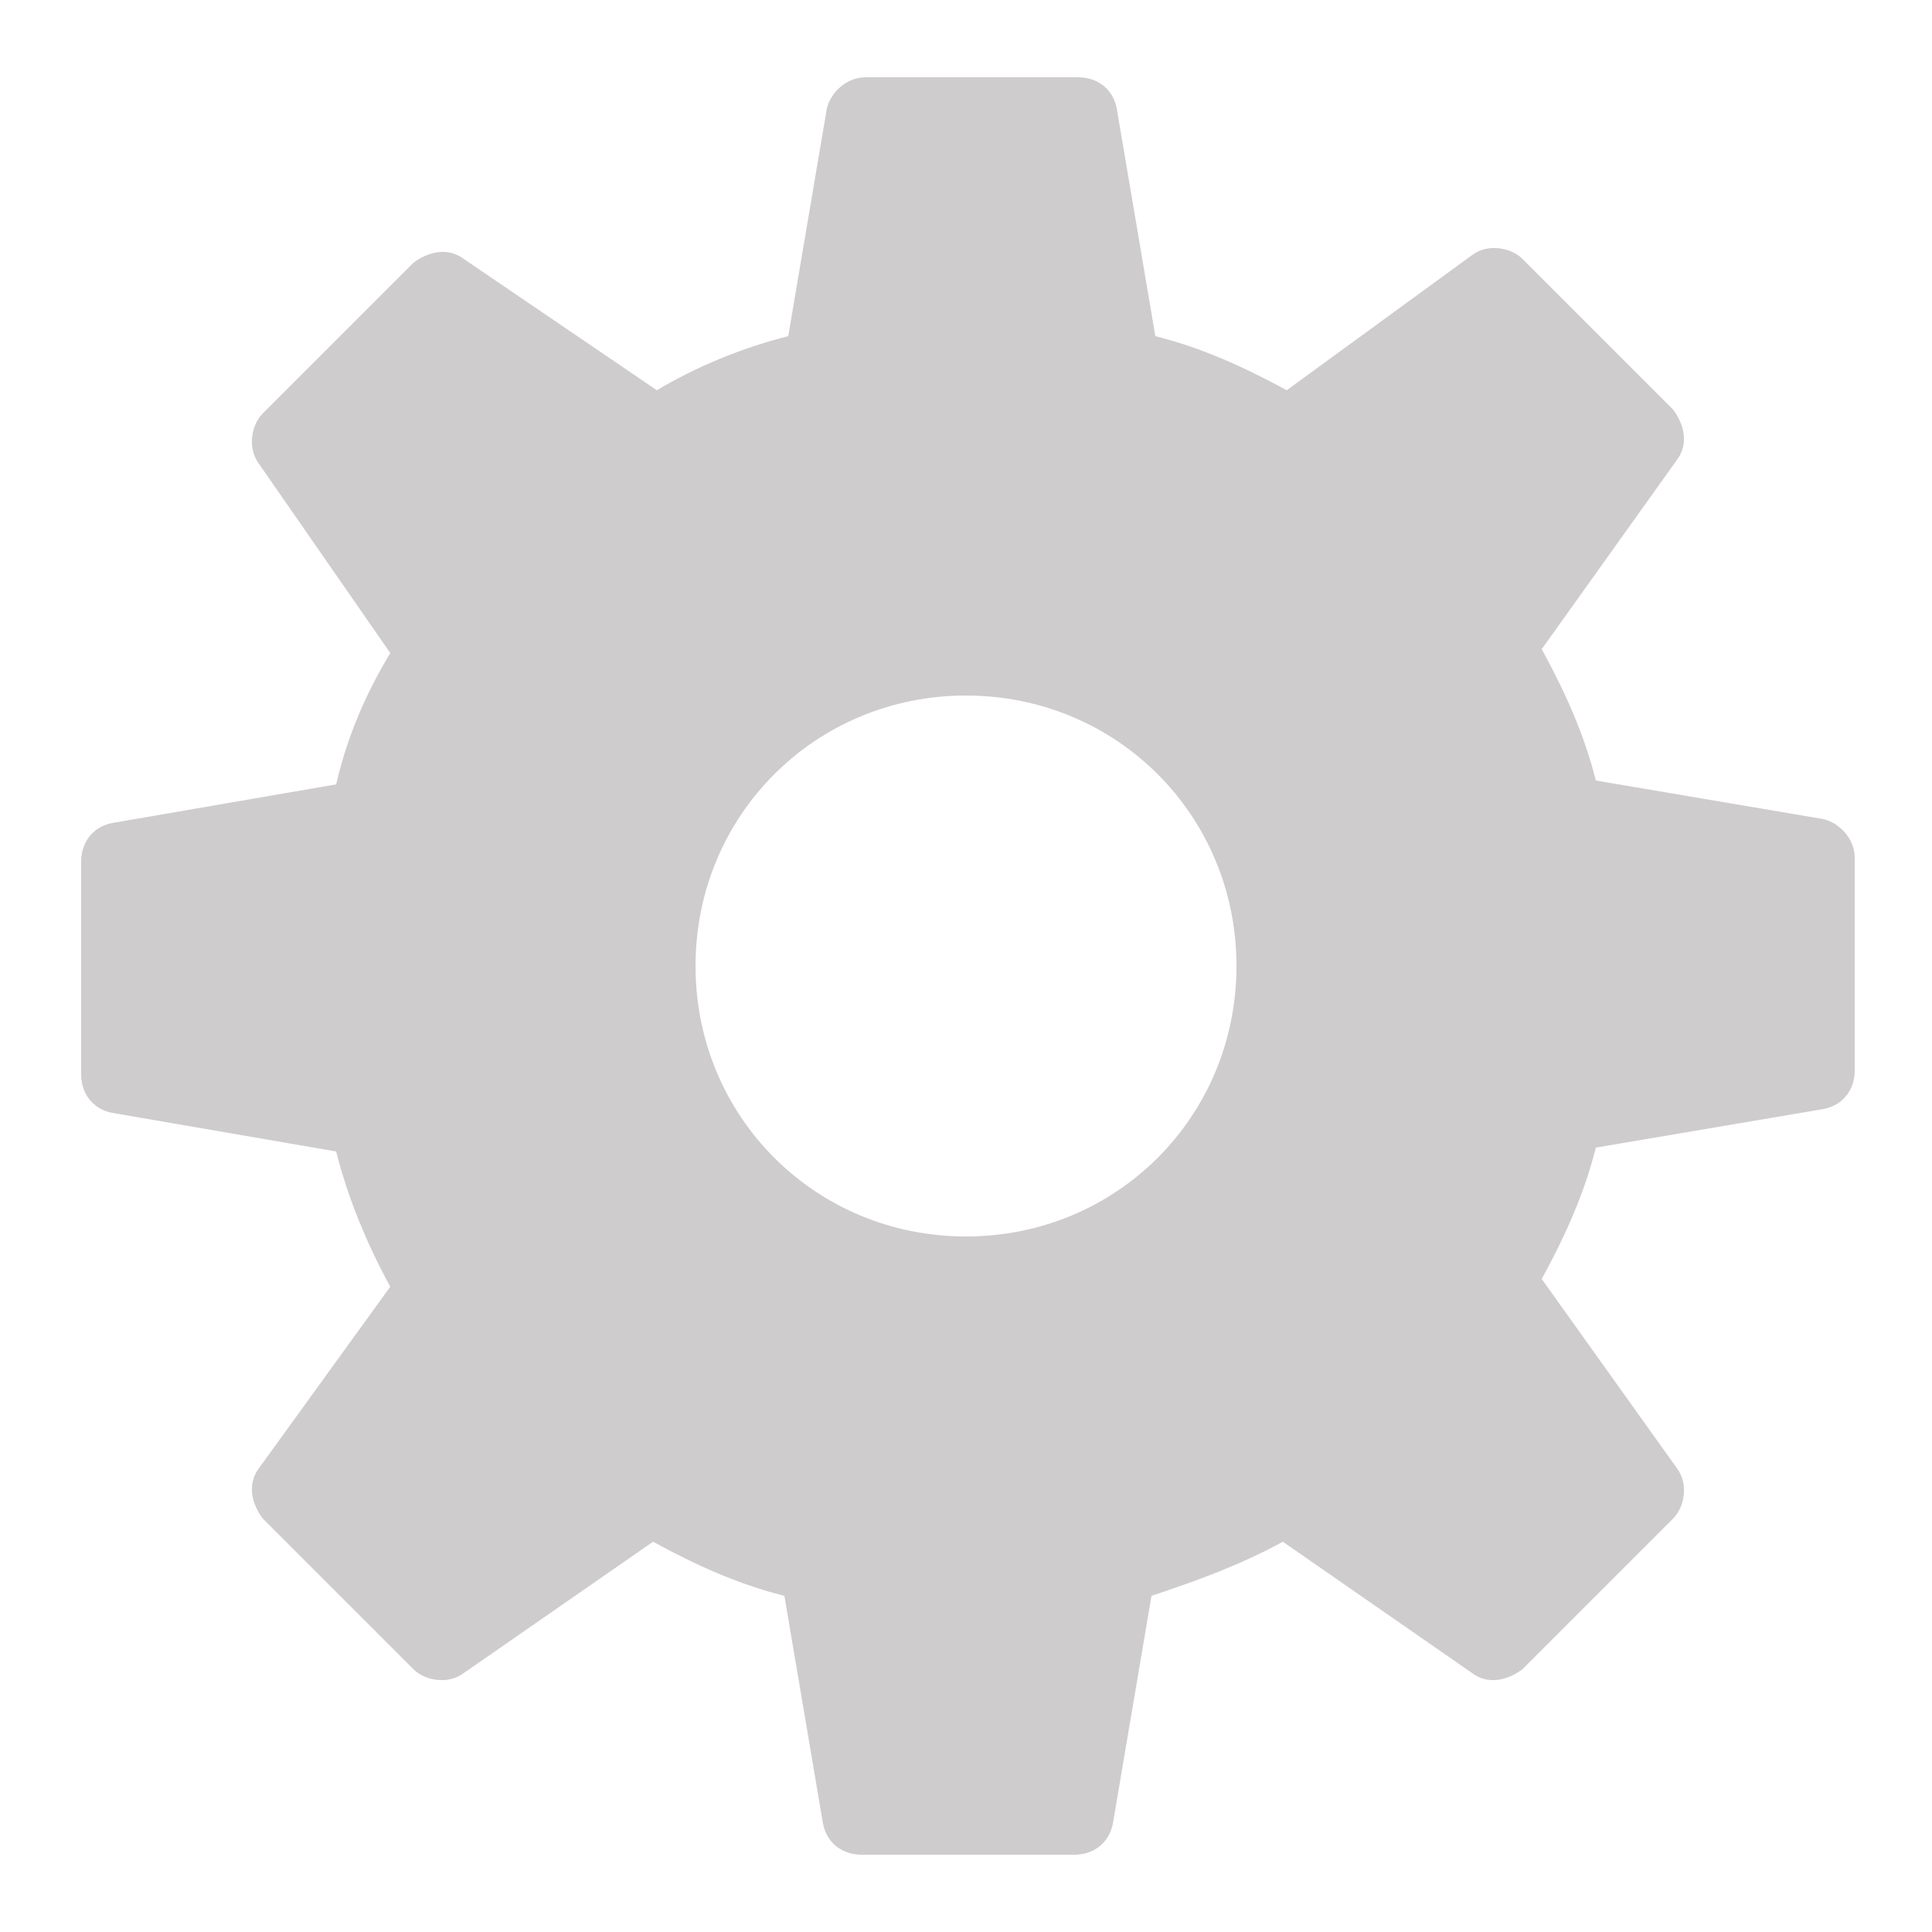 <?xml version="1.0" encoding="utf-8"?>
<!-- Generator: Adobe Illustrator 24.1.2, SVG Export Plug-In . SVG Version: 6.00 Build 0)  -->
<svg version="1.1" id="Layer_1" xmlns="http://www.w3.org/2000/svg" xmlns:xlink="http://www.w3.org/1999/xlink" x="0px" y="0px"
	 viewBox="0 0 50 50" style="enable-background:new 0 0 50 50;" xml:space="preserve">
<style type="text/css">
	.st0{fill:#CECCCC;}
</style>
<path class="st0" d="M47.2,21.2l-5.9-1c-0.3-1.2-0.8-2.3-1.4-3.4l3.5-4.9c0.3-0.4,0.2-0.9-0.1-1.3l-3.9-3.9
	c-0.3-0.3-0.9-0.4-1.3-0.1l-4.8,3.5c-1.1-0.6-2.2-1.1-3.4-1.4l-1-5.9c-0.1-0.5-0.5-0.8-1-0.8h-5.5c-0.5,0-0.9,0.4-1,0.8l-1,5.9
	c-1.2,0.3-2.4,0.8-3.4,1.4L12,6.7c-0.4-0.3-0.9-0.2-1.3,0.1l-3.9,3.9c-0.3,0.3-0.4,0.9-0.1,1.3l3.4,4.9C9.5,17.9,9,19,8.7,20.3
	l-5.8,1c-0.5,0.1-0.8,0.5-0.8,1v5.5c0,0.5,0.3,0.9,0.8,1l5.8,1c0.3,1.2,0.8,2.4,1.4,3.5L6.7,38c-0.3,0.4-0.2,0.9,0.1,1.3l3.9,3.9
	c0.3,0.3,0.9,0.4,1.3,0.1l4.9-3.4c1.1,0.6,2.2,1.1,3.4,1.4l1,5.9c0.1,0.5,0.5,0.8,1,0.8h5.5c0.5,0,0.9-0.3,1-0.8l1-5.9
	c1.2-0.4,2.3-0.8,3.4-1.4l4.9,3.4c0.4,0.3,0.9,0.2,1.3-0.1l3.9-3.9c0.3-0.3,0.4-0.9,0.1-1.3l-3.5-4.9c0.6-1.1,1.1-2.2,1.4-3.4l5.9-1
	c0.5-0.1,0.8-0.5,0.8-1v-5.5C48,21.7,47.6,21.3,47.2,21.2z M25,32c-3.9,0-7-3.1-7-7s3.1-7,7-7s7,3.1,7,7S28.9,32,25,32z"/>
</svg>
